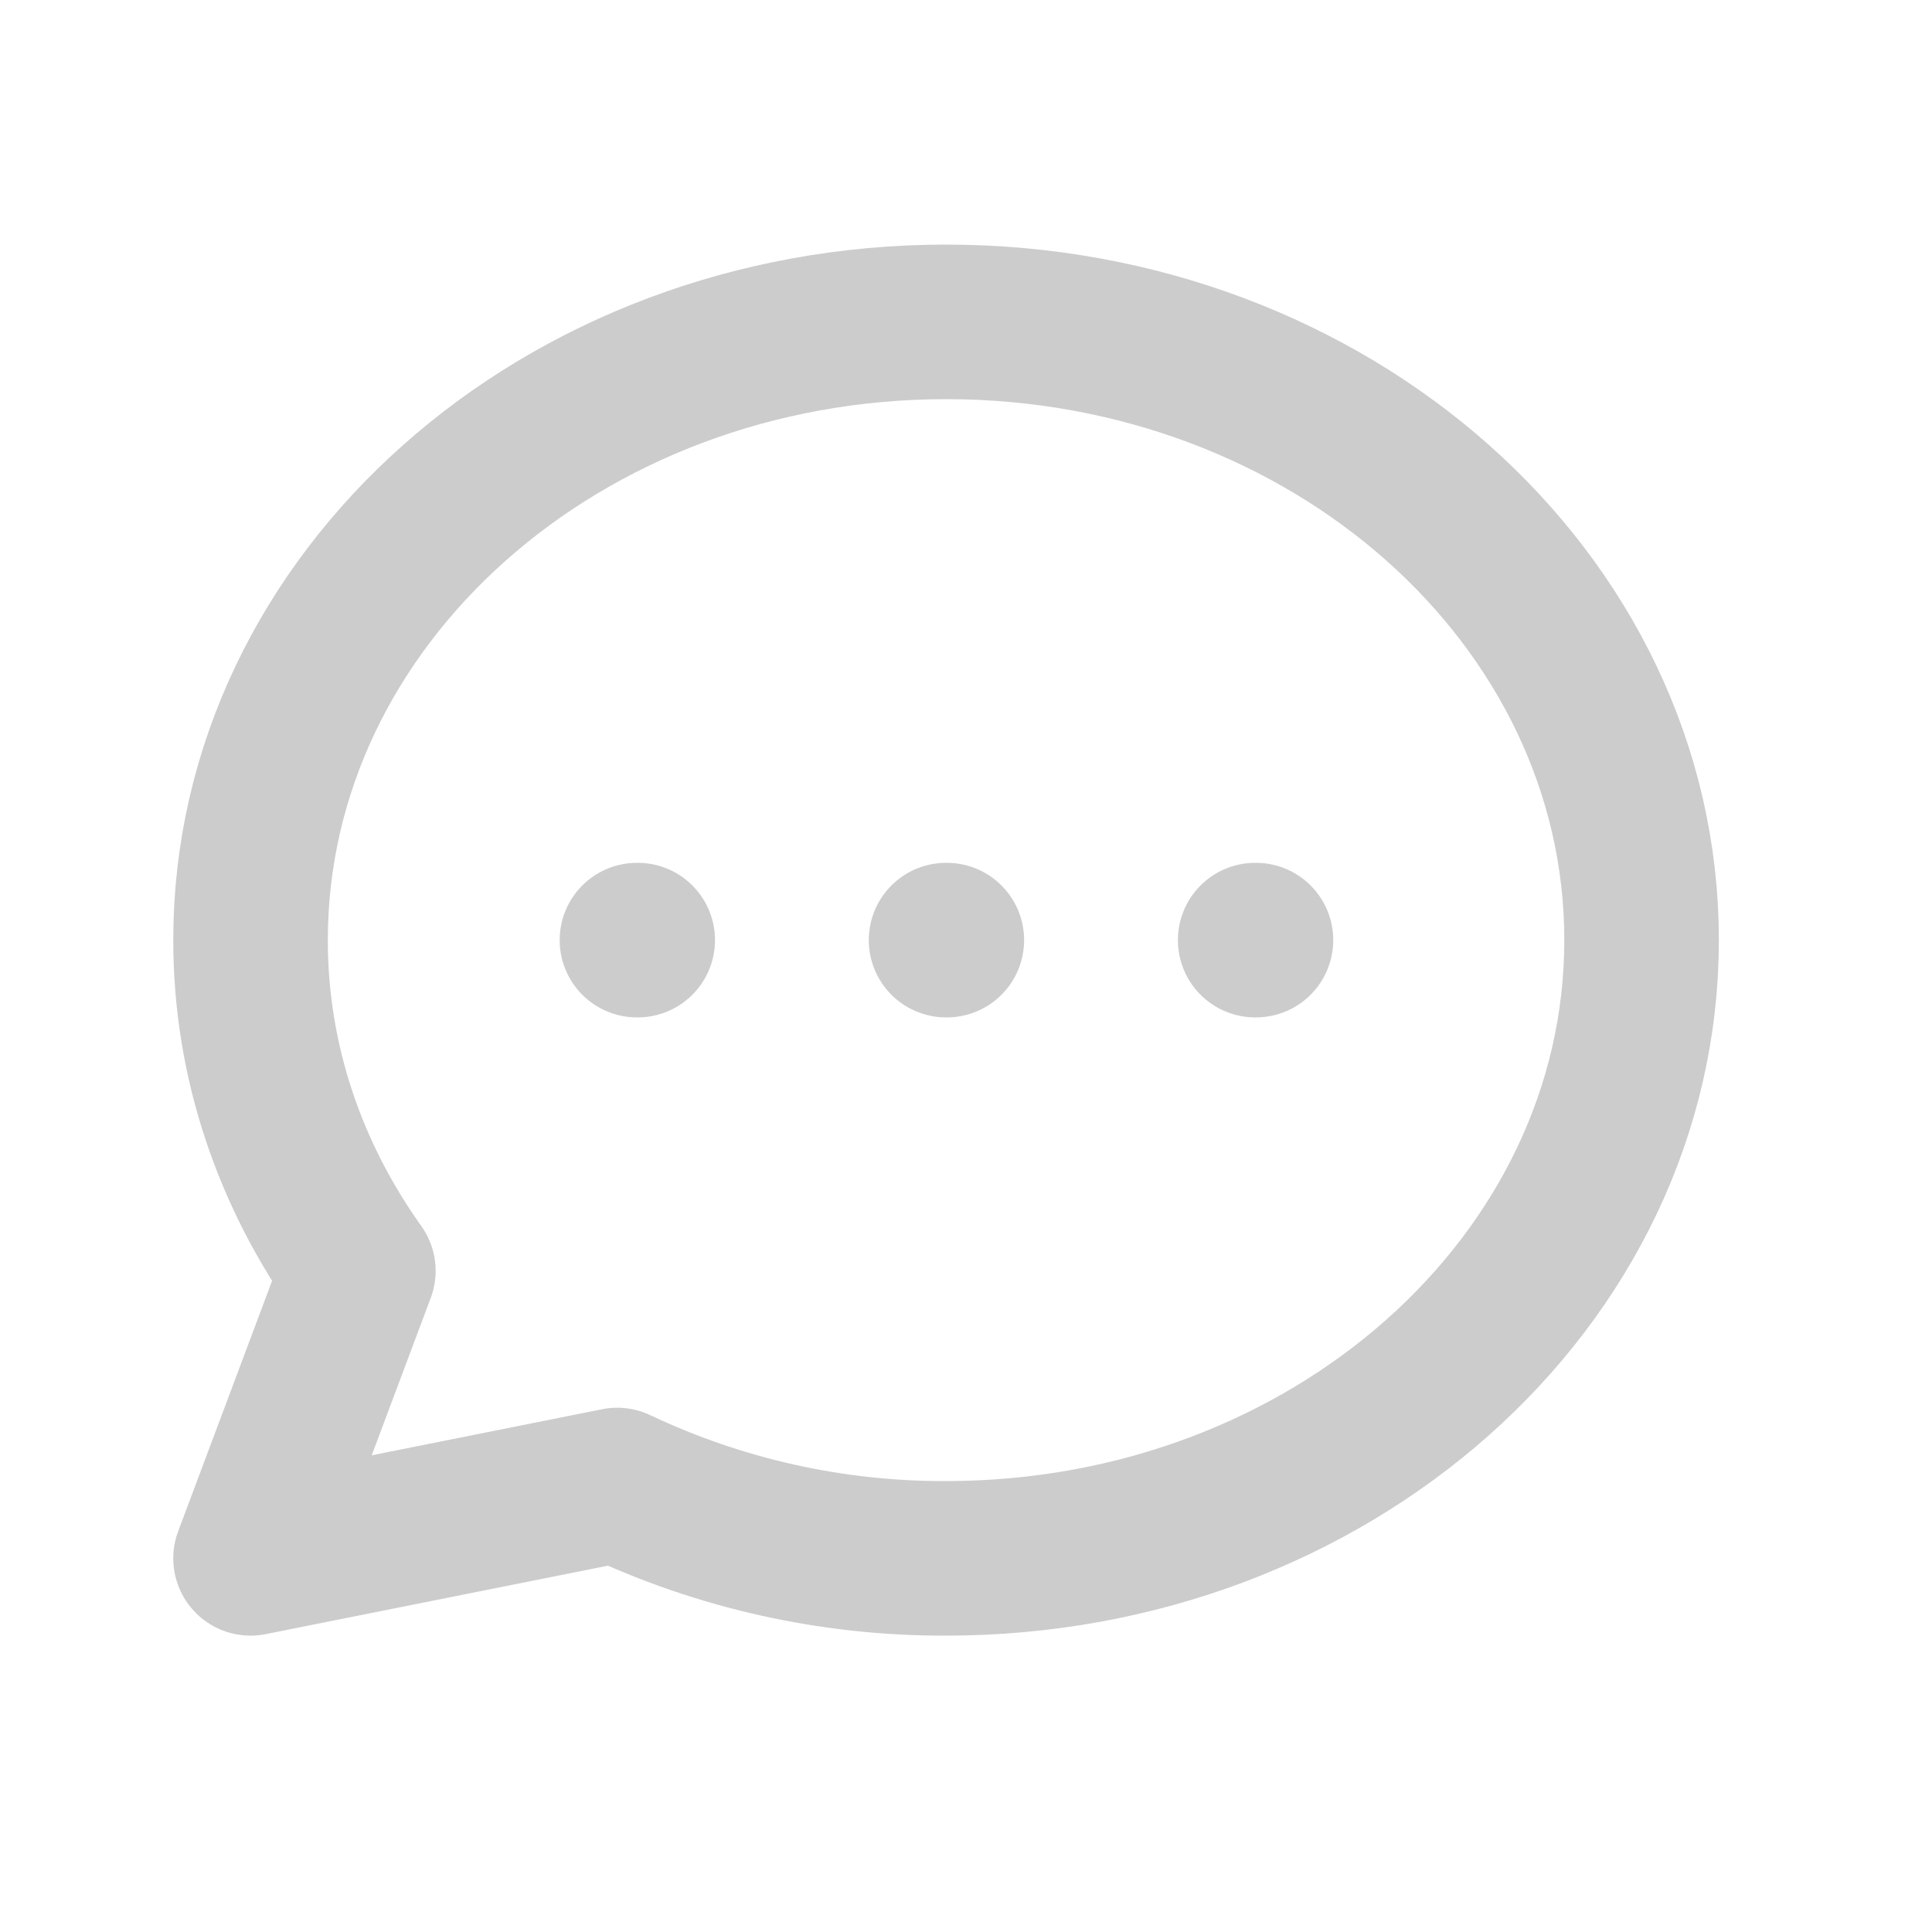 <svg width="25" height="25" viewBox="0 0 25 25" fill="none" xmlns="http://www.w3.org/2000/svg">
<path d="M8.242 12.165H8.252H8.242ZM12.242 12.165H12.252H12.242ZM16.242 12.165H16.252H16.242ZM21.242 12.165C21.242 16.583 17.212 20.165 12.242 20.165C10.771 20.17 9.317 19.846 7.987 19.216L3.242 20.165L4.637 16.445C3.754 15.207 3.242 13.739 3.242 12.165C3.242 7.747 7.272 4.165 12.242 4.165C17.212 4.165 21.242 7.747 21.242 12.165Z" stroke="#CCCCCC" stroke-width="2" stroke-linecap="round" stroke-linejoin="round"/>
</svg>

